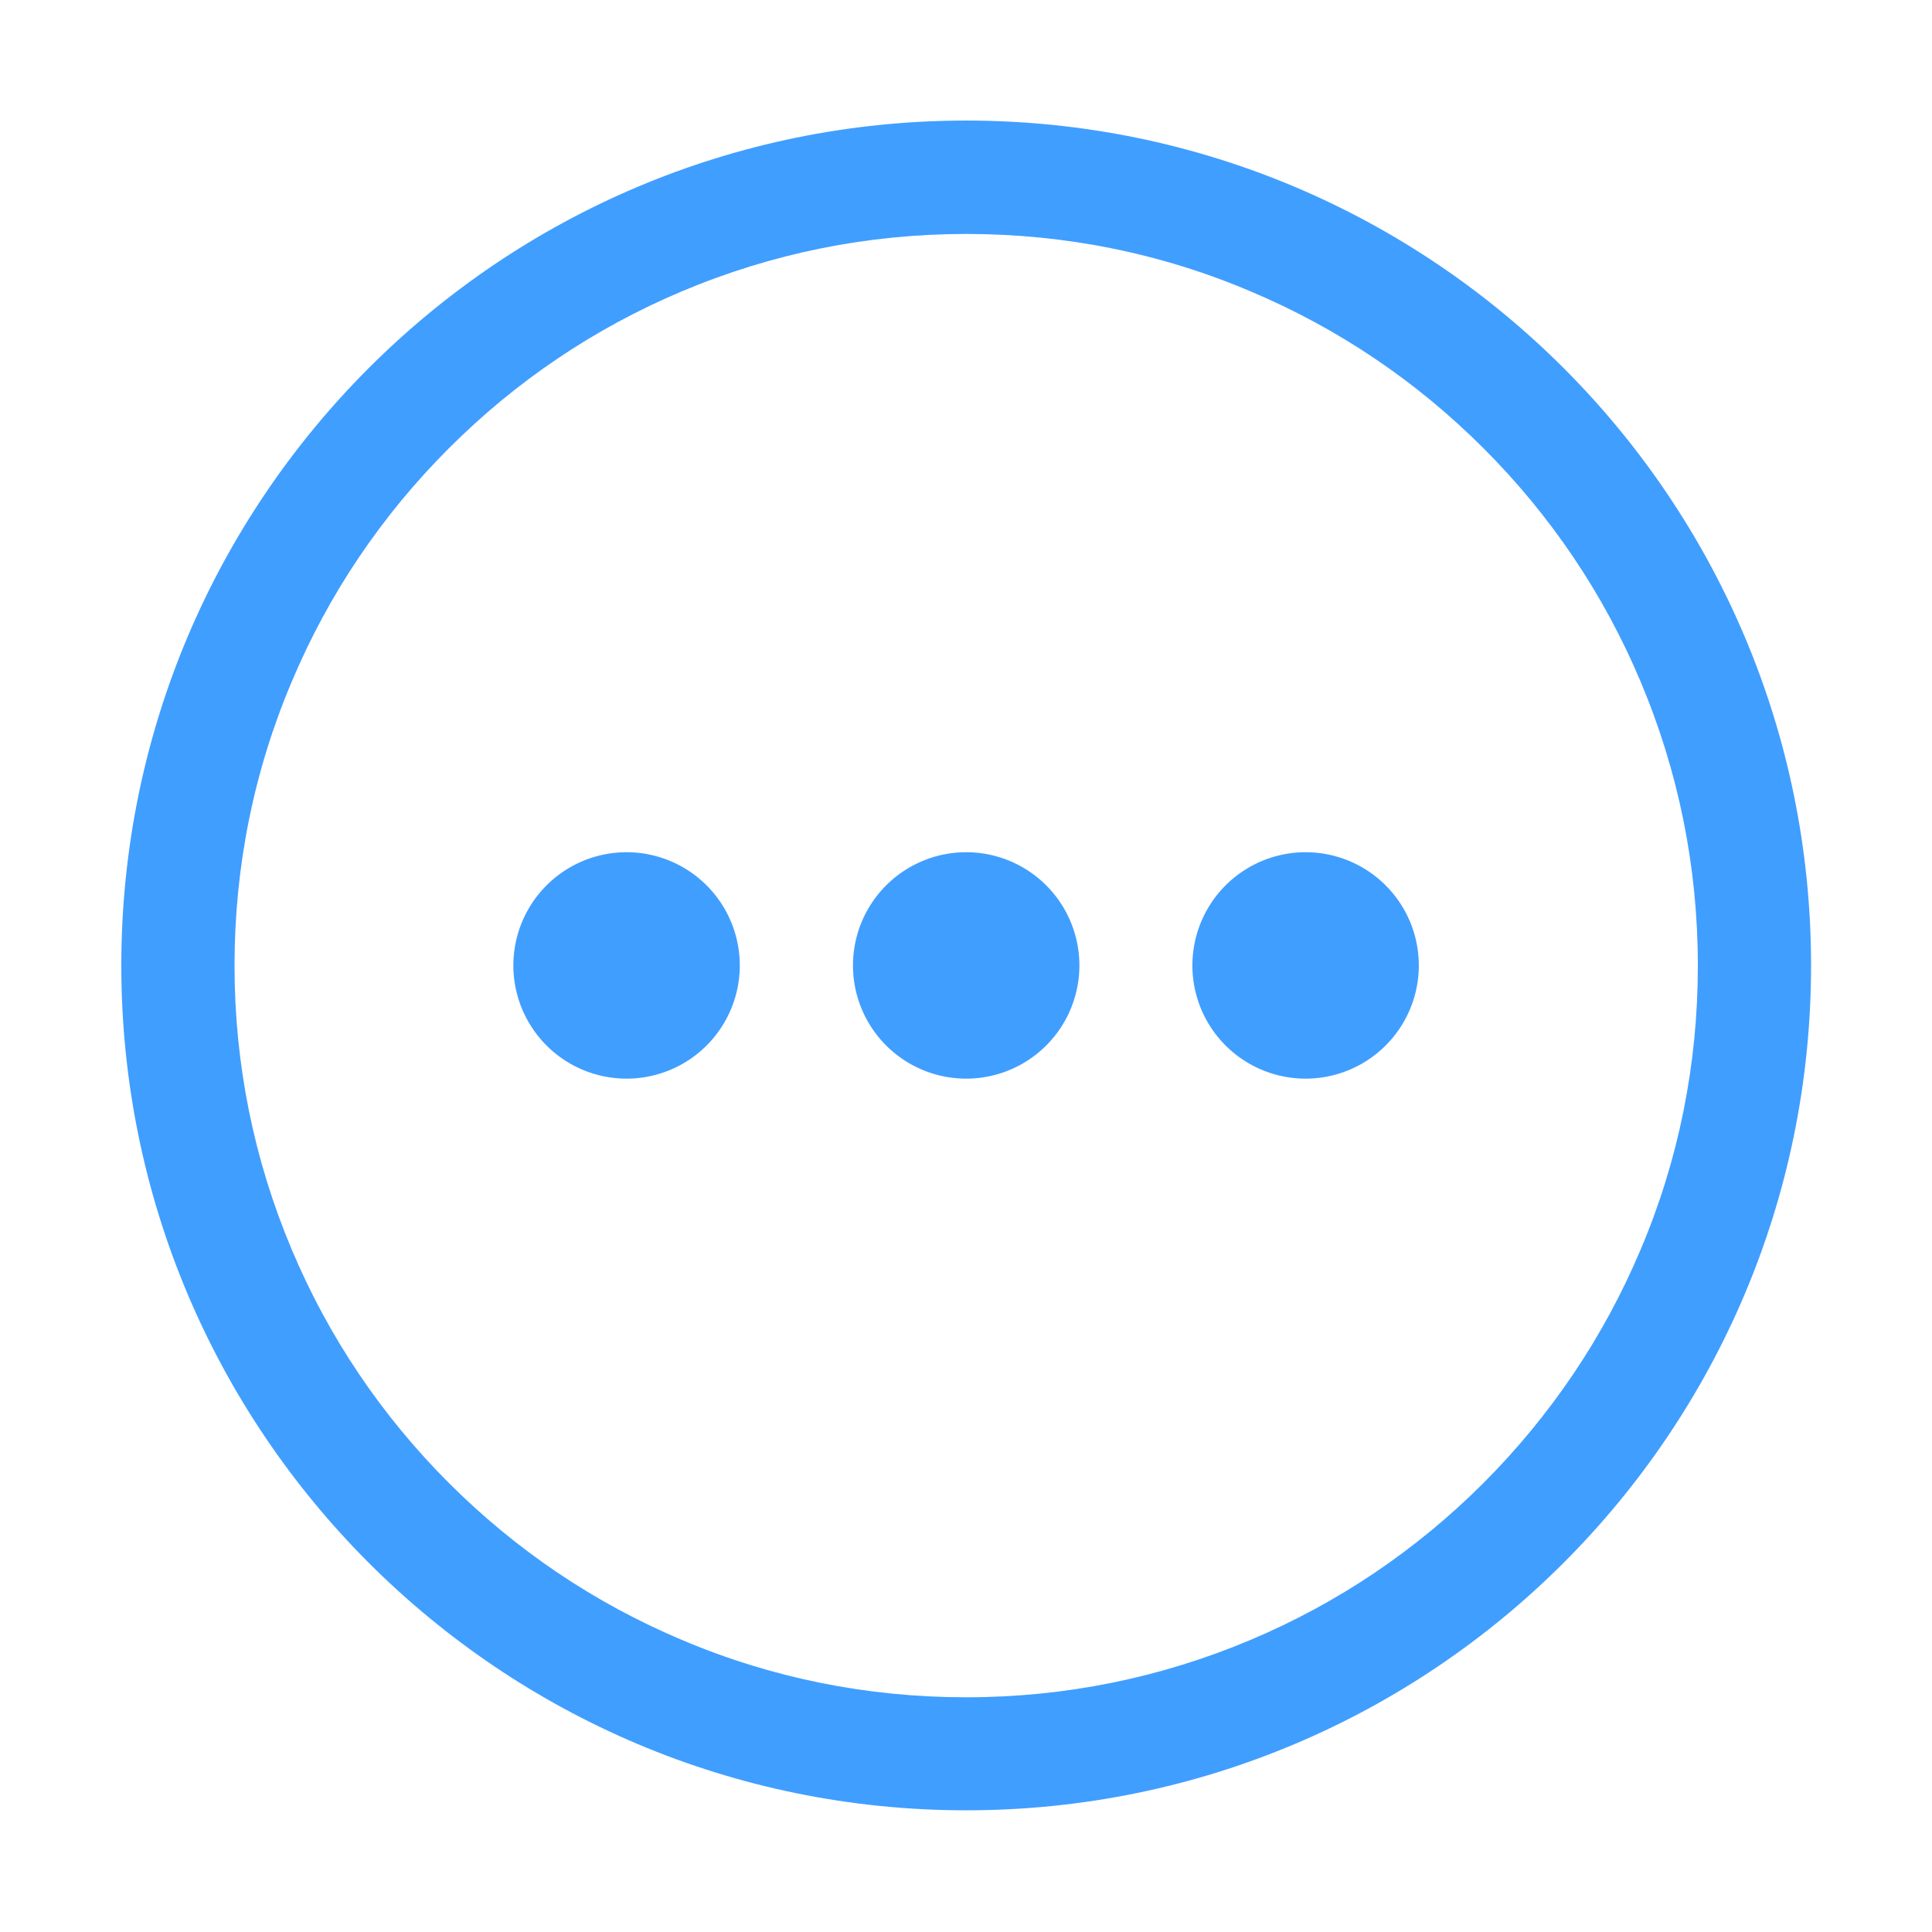 <?xml version="1.0" standalone="no"?><!DOCTYPE svg PUBLIC "-//W3C//DTD SVG 1.1//EN" "http://www.w3.org/Graphics/SVG/1.1/DTD/svg11.dtd"><svg t="1647239620844" class="icon" viewBox="0 0 1024 1024" version="1.1" xmlns="http://www.w3.org/2000/svg" p-id="2343" xmlns:xlink="http://www.w3.org/1999/xlink" width="120" height="120"><defs><style type="text/css"></style></defs><path d="M512.1 63.9c-247.3 0-447.8 200.5-447.8 447.8s200.5 447.8 447.8 447.8S959.9 759 959.9 511.7 759.4 63.9 512.1 63.9zM786.3 786c-35.6 35.6-77.1 63.6-123.3 83.1-47.8 20.2-98.6 30.5-150.9 30.5s-103.2-10.2-150.9-30.5c-46.2-19.5-87.7-47.5-123.3-83.1s-63.6-77.1-83.1-123.3c-20.2-47.8-30.5-98.6-30.5-150.9s10.2-103.2 30.5-150.9c19.5-46.2 47.5-87.7 83.1-123.3C273.5 202 315 174 361.2 154.5 409 134.3 459.8 124 512.1 124s103.2 10.2 150.9 30.5c46.2 19.5 87.7 47.5 123.3 83.1 35.6 35.6 63.6 77.1 83.1 123.3 20.2 47.8 30.5 98.6 30.5 150.9S889.7 615 869.4 662.7c-19.5 46.1-47.5 87.6-83.1 123.3z" fill="#409EFF" p-id="2344"></path><path d="M332.1 511.7m-60 0a60 60 0 1 0 120 0 60 60 0 1 0-120 0Z" fill="#409EFF" p-id="2345"></path><path d="M512.1 511.7m-60 0a60 60 0 1 0 120 0 60 60 0 1 0-120 0Z" fill="#409EFF" p-id="2346"></path><path d="M692 511.7m-60 0a60 60 0 1 0 120 0 60 60 0 1 0-120 0Z" fill="#409EFF" p-id="2347"></path></svg>